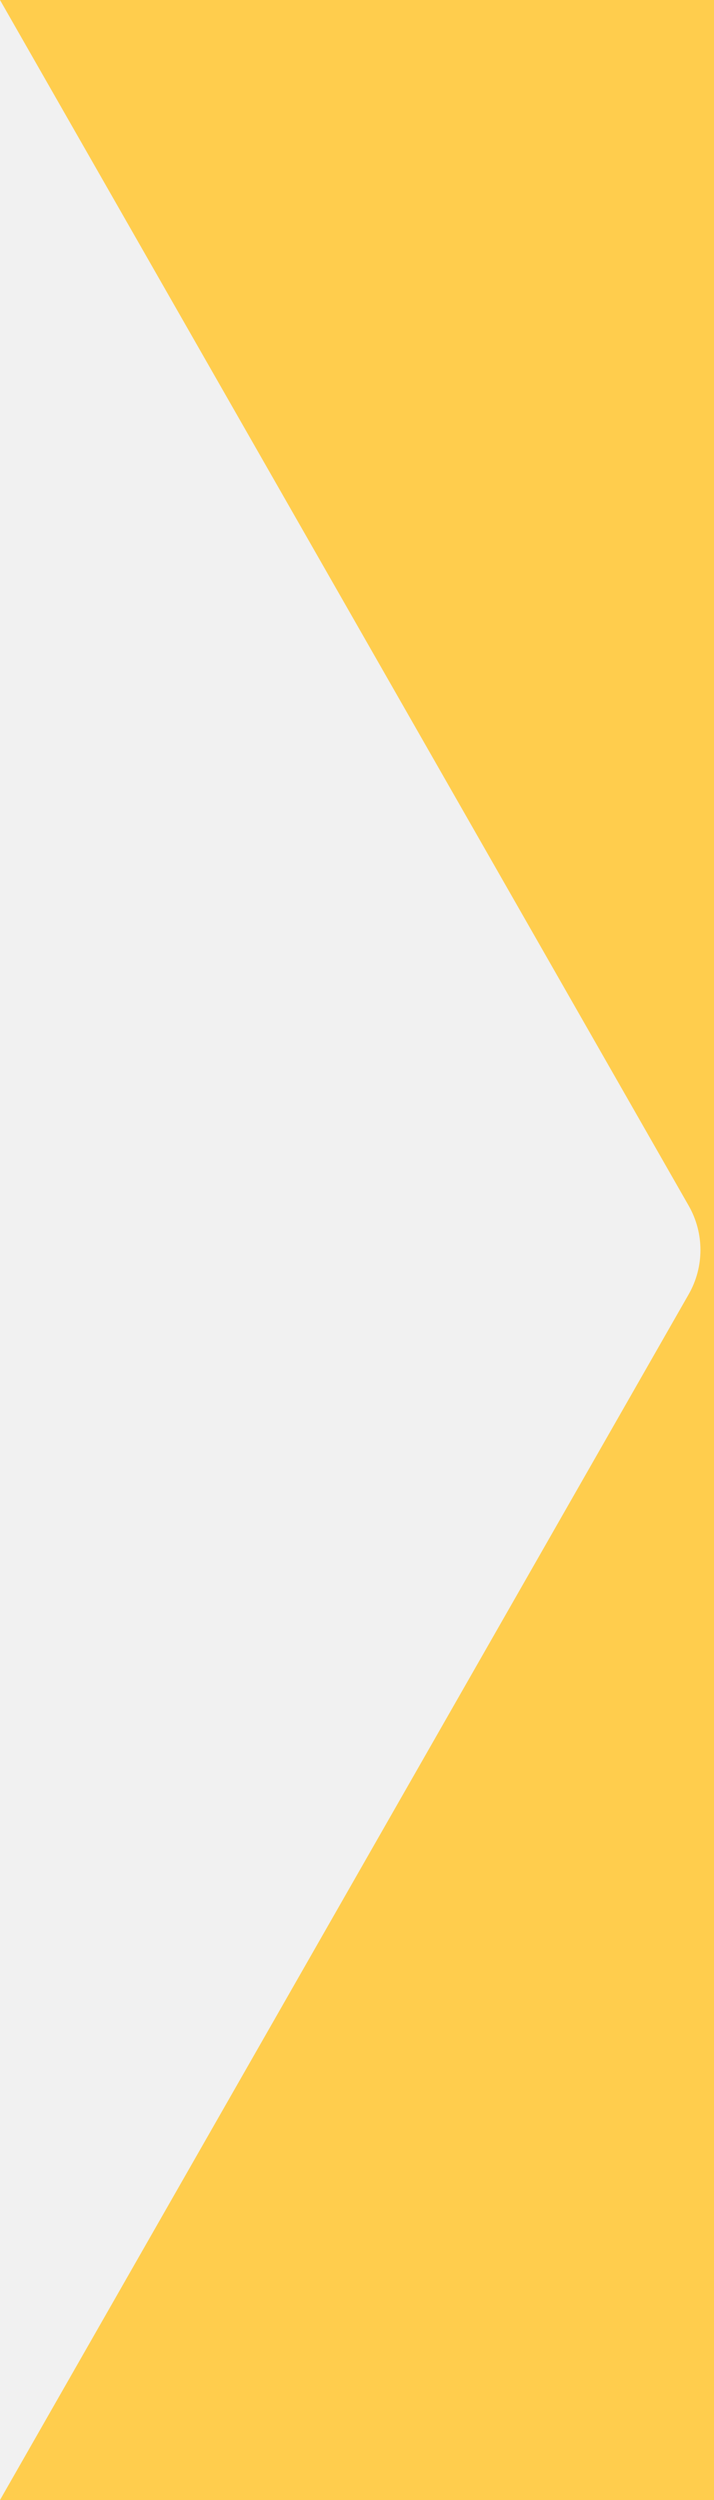 <svg width="16" height="56" viewBox="0 0 16 56" fill="none" xmlns="http://www.w3.org/2000/svg">
<rect width="16" height="56" fill="#FFCD4D"/>
<path d="M15.433 27.008L0 0V56L15.433 28.992C15.784 28.377 15.784 27.623 15.433 27.008Z" fill="#F1F1F1"/>
</svg>

